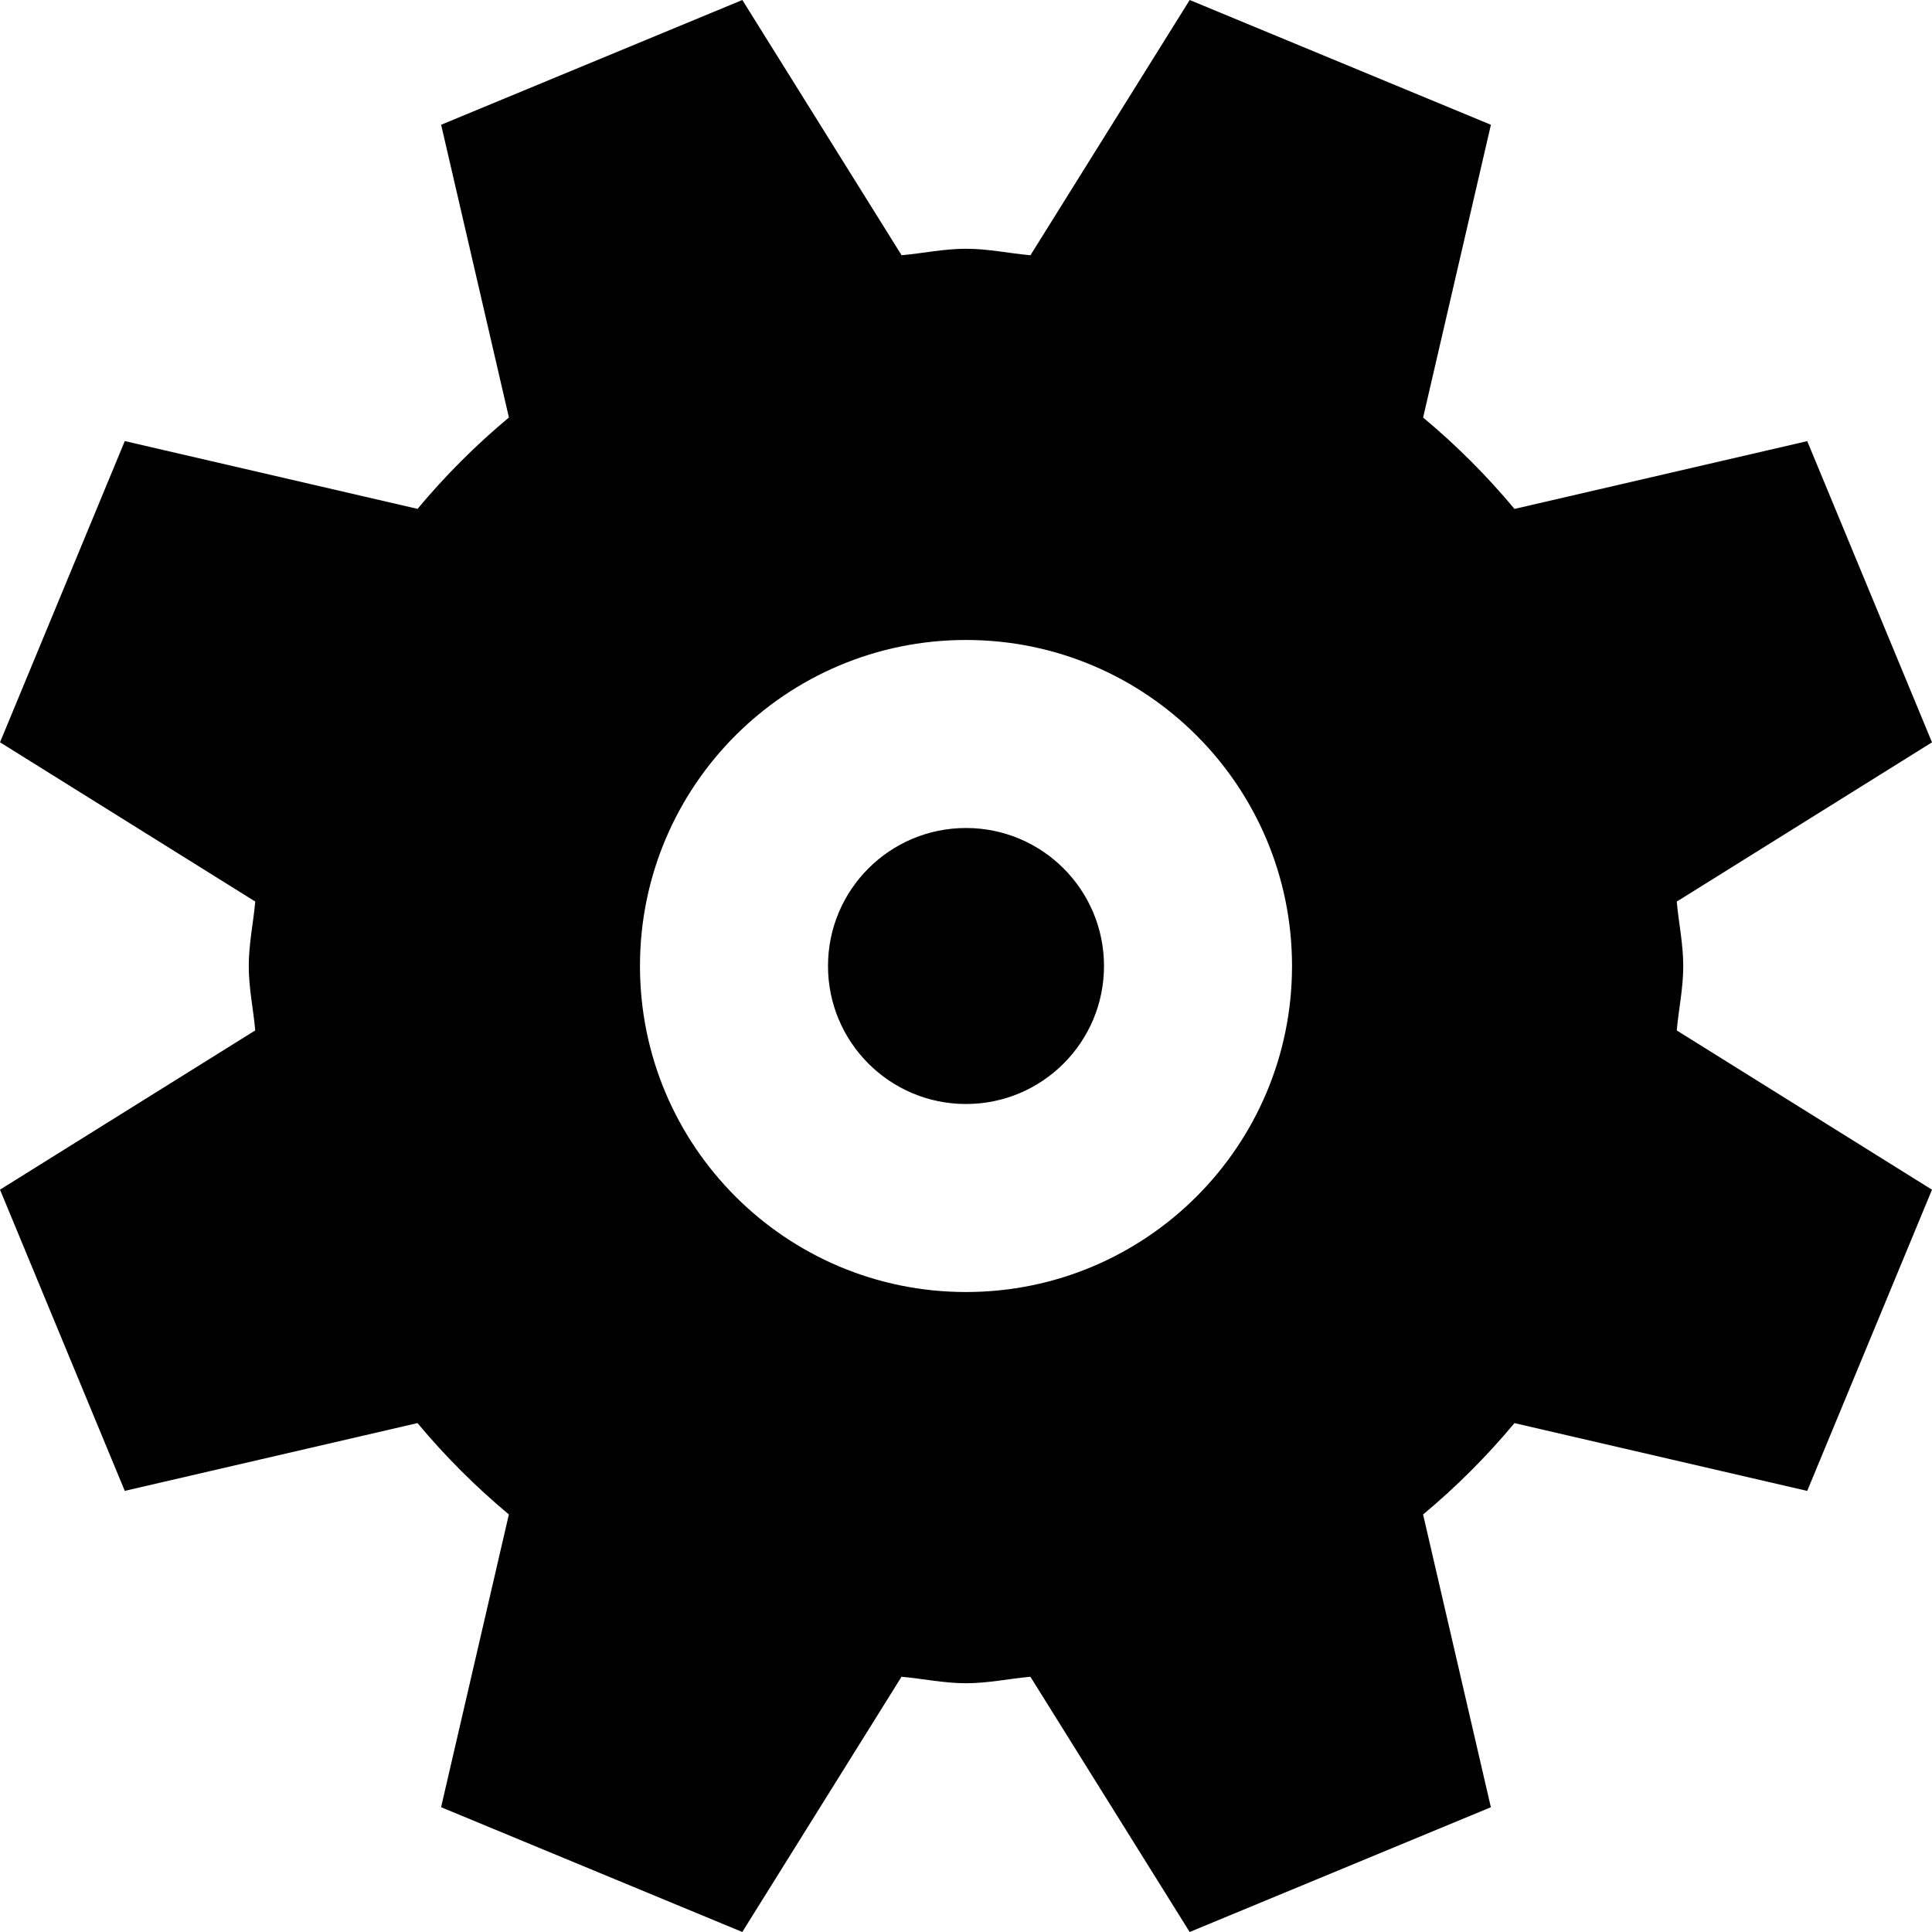 <svg xmlns="http://www.w3.org/2000/svg" viewBox="0 0 448 448"><path d="M390.317 224c0-5.116-1.052-9.938-1.505-14.936L448 172.134l-28.93-69.842-67.882 15.717c-6.438-7.718-13.477-14.755-21.19-21.19l15.72-67.886L275.874.002l-36.93 59.188c-5-.453-9.825-1.507-14.944-1.507-5.116 0-9.935 1.052-14.934 1.505L172.138 0l-69.846 28.93 15.718 67.88c-7.716 6.438-14.753 13.477-21.19 21.19l-67.884-15.72L.004 172.126l59.186 36.93c-.453 5-1.507 9.825-1.507 14.944 0 5.117 1.052 9.936 1.505 14.935L0 275.862l28.93 69.846 67.88-15.718c6.438 7.716 13.477 14.753 21.19 21.19l-15.72 67.882 69.845 28.934 36.926-59.186c5.005.453 9.828 1.507 14.95 1.507 5.115 0 9.934-1.052 14.933-1.505L275.863 448l69.845-28.93-15.717-67.882c7.718-6.438 14.755-13.477 21.19-21.19l67.884 15.72 28.934-69.844-59.186-36.93c.453-5 1.508-9.825 1.508-14.944zM148.4 224c0-41.752 33.848-75.6 75.6-75.6s75.6 33.848 75.6 75.6c0 41.75-33.848 75.6-75.6 75.6s-75.6-33.85-75.6-75.6zm107.6 0c0 17.673-14.327 32-32 32s-32-14.327-32-32 14.327-32 32-32 32 14.327 32 32z"/></svg>
